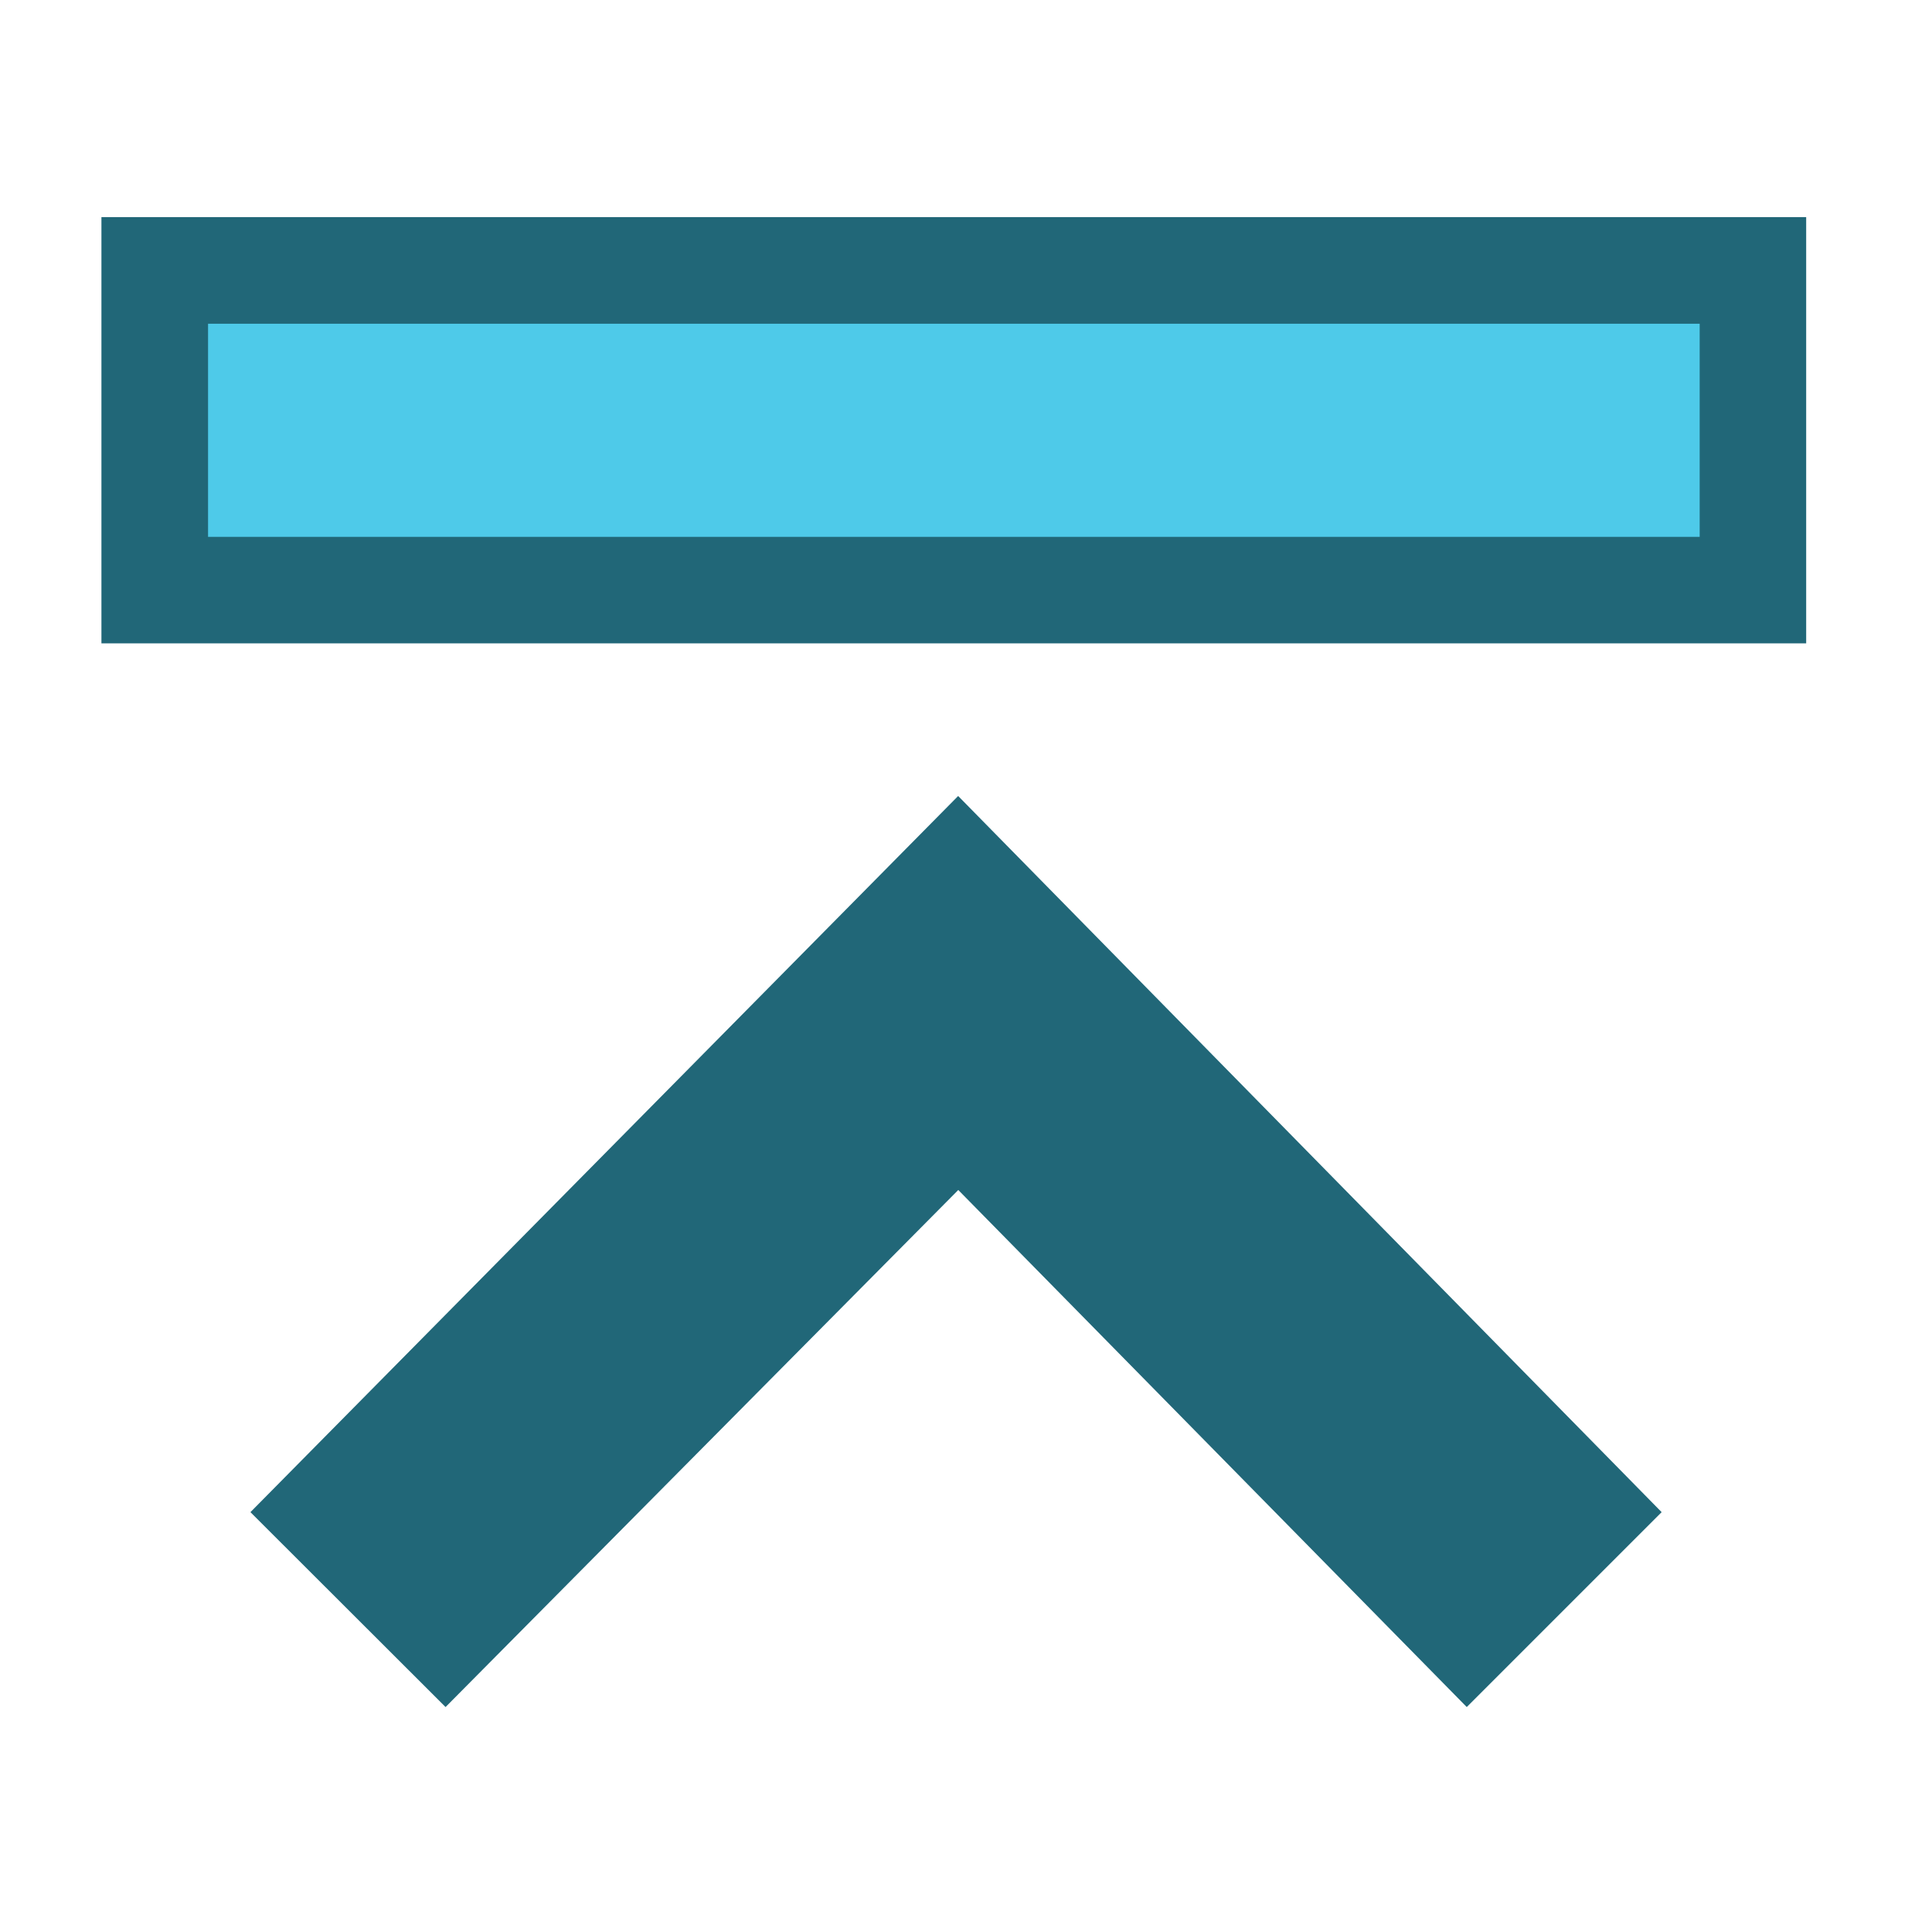 <?xml version="1.0" encoding="UTF-8" standalone="no"?>
<!-- Created with Inkscape (http://www.inkscape.org/) -->

<svg
   xmlns:dc="http://purl.org/dc/elements/1.1/"
   xmlns:cc="http://creativecommons.org/ns#"
   xmlns:rdf="http://www.w3.org/1999/02/22-rdf-syntax-ns#"
   xmlns:svg="http://www.w3.org/2000/svg"
   xmlns="http://www.w3.org/2000/svg"
   xmlns:sodipodi="http://sodipodi.sourceforge.net/DTD/sodipodi-0.dtd"
   xmlns:inkscape="http://www.inkscape.org/namespaces/inkscape"
   width="16"
   height="16"
   id="svg2"
   version="1.1"
   inkscape:version="0.92.1 r15371"
   sodipodi:docname="go-top.svg">
  <defs
     id="defs4" />
  <sodipodi:namedview
     id="base"
     pagecolor="#ffffff"
     bordercolor="#666666"
     borderopacity="1.0"
     inkscape:pageopacity="0.0"
     inkscape:pageshadow="2"
     inkscape:zoom="14.280498"
     inkscape:cx="0.50986844"
     inkscape:cy="5.4900047"
     inkscape:document-units="px"
     inkscape:current-layer="layer1"
     showgrid="true"
     inkscape:window-width="1914"
     inkscape:window-height="1008"
     inkscape:window-x="0"
     inkscape:window-y="24"
     inkscape:window-maximized="1"
     inkscape:snap-global="false">
    <inkscape:grid
       type="xygrid"
       id="grid823" />
  </sodipodi:namedview>
  <g
     inkscape:label="Capa 1"
     inkscape:groupmode="layer"
     id="layer1"
     transform="translate(0,-1036.362)">
    <rect
       width="3.53"
       style="color:#bebebe;display:inline;overflow:visible;visibility:visible;fill:#216778;fill-opacity:1;fill-rule:nonzero;stroke:none;stroke-width:3.01;marker:none;enable-background:accumulate"
       ry="0"
       height="14.118"
       rx="0"
       id="rect4317-8-6-3"
       y="0.84"
       x="-1041.69"
       transform="rotate(-90)" />
    <g
       inkscape:label="status"
       transform="matrix(1.273,0,0,1.273,-205.181,237.478)"
       id="layer9"
       style="display:inline;fill:#4ecae9;fill-opacity:1" />
    <g
       style="fill:#4ecae9;fill-opacity:1"
       inkscape:label="devices"
       transform="matrix(1.273,0,0,1.273,-205.181,237.478)"
       id="layer10" />
    <g
       style="fill:#4ecae9;fill-opacity:1"
       inkscape:label="apps"
       transform="matrix(1.273,0,0,1.273,-205.181,237.478)"
       id="layer11" />
    <path
       style="color:#bebebe;font-style:normal;font-variant:normal;font-weight:normal;font-stretch:normal;font-size:medium;line-height:normal;font-family:'Andale Mono';-inkscape-font-specification:'Andale Mono';text-indent:0;text-align:start;text-decoration:none;text-decoration-line:none;letter-spacing:normal;word-spacing:normal;text-transform:none;writing-mode:lr-tb;direction:ltr;text-anchor:start;display:inline;overflow:visible;visibility:visible;fill:#216778;fill-opacity:1;fill-rule:nonzero;stroke:none;stroke-width:2;marker:none;enable-background:new"
       sodipodi:nodetypes="ccccccc"
       id="path10839-9-9-3-0-4"
       d="m 2.074,1048.885 5.861,-5.931 5.826,5.931 -1.614,1.614 -4.211,-4.282 -4.246,4.282 z"
       inkscape:connector-curvature="0" />
    <rect
       width="1.765"
       style="color:#bebebe;display:inline;overflow:visible;visibility:visible;fill:#4ecae9;fill-opacity:1;fill-rule:nonzero;stroke:none;stroke-width:1.991;marker:none;enable-background:accumulate"
       ry="0"
       height="12.353"
       rx="0"
       id="rect4317-8-6"
       y="1.723"
       x="-1040.808"
       transform="rotate(-90)" />
    <g
       style="fill:#4ecae9;fill-opacity:1"
       inkscape:label="places"
       transform="matrix(1.273,0,0,1.273,-205.181,237.478)"
       id="layer13" />
    <g
       style="fill:#4ecae9;fill-opacity:1"
       inkscape:label="mimetypes"
       transform="matrix(1.273,0,0,1.273,-205.181,237.478)"
       id="layer14" />
    <g
       inkscape:label="emblems"
       transform="matrix(1.273,0,0,1.273,-205.181,237.478)"
       id="layer15"
       style="display:inline;fill:#4ecae9;fill-opacity:1" />
    <g
       inkscape:label="categories"
       transform="matrix(1.273,0,0,1.273,-205.181,237.478)"
       id="g4953"
       style="display:inline;fill:#4ecae9;fill-opacity:1" />
  </g>
</svg>
